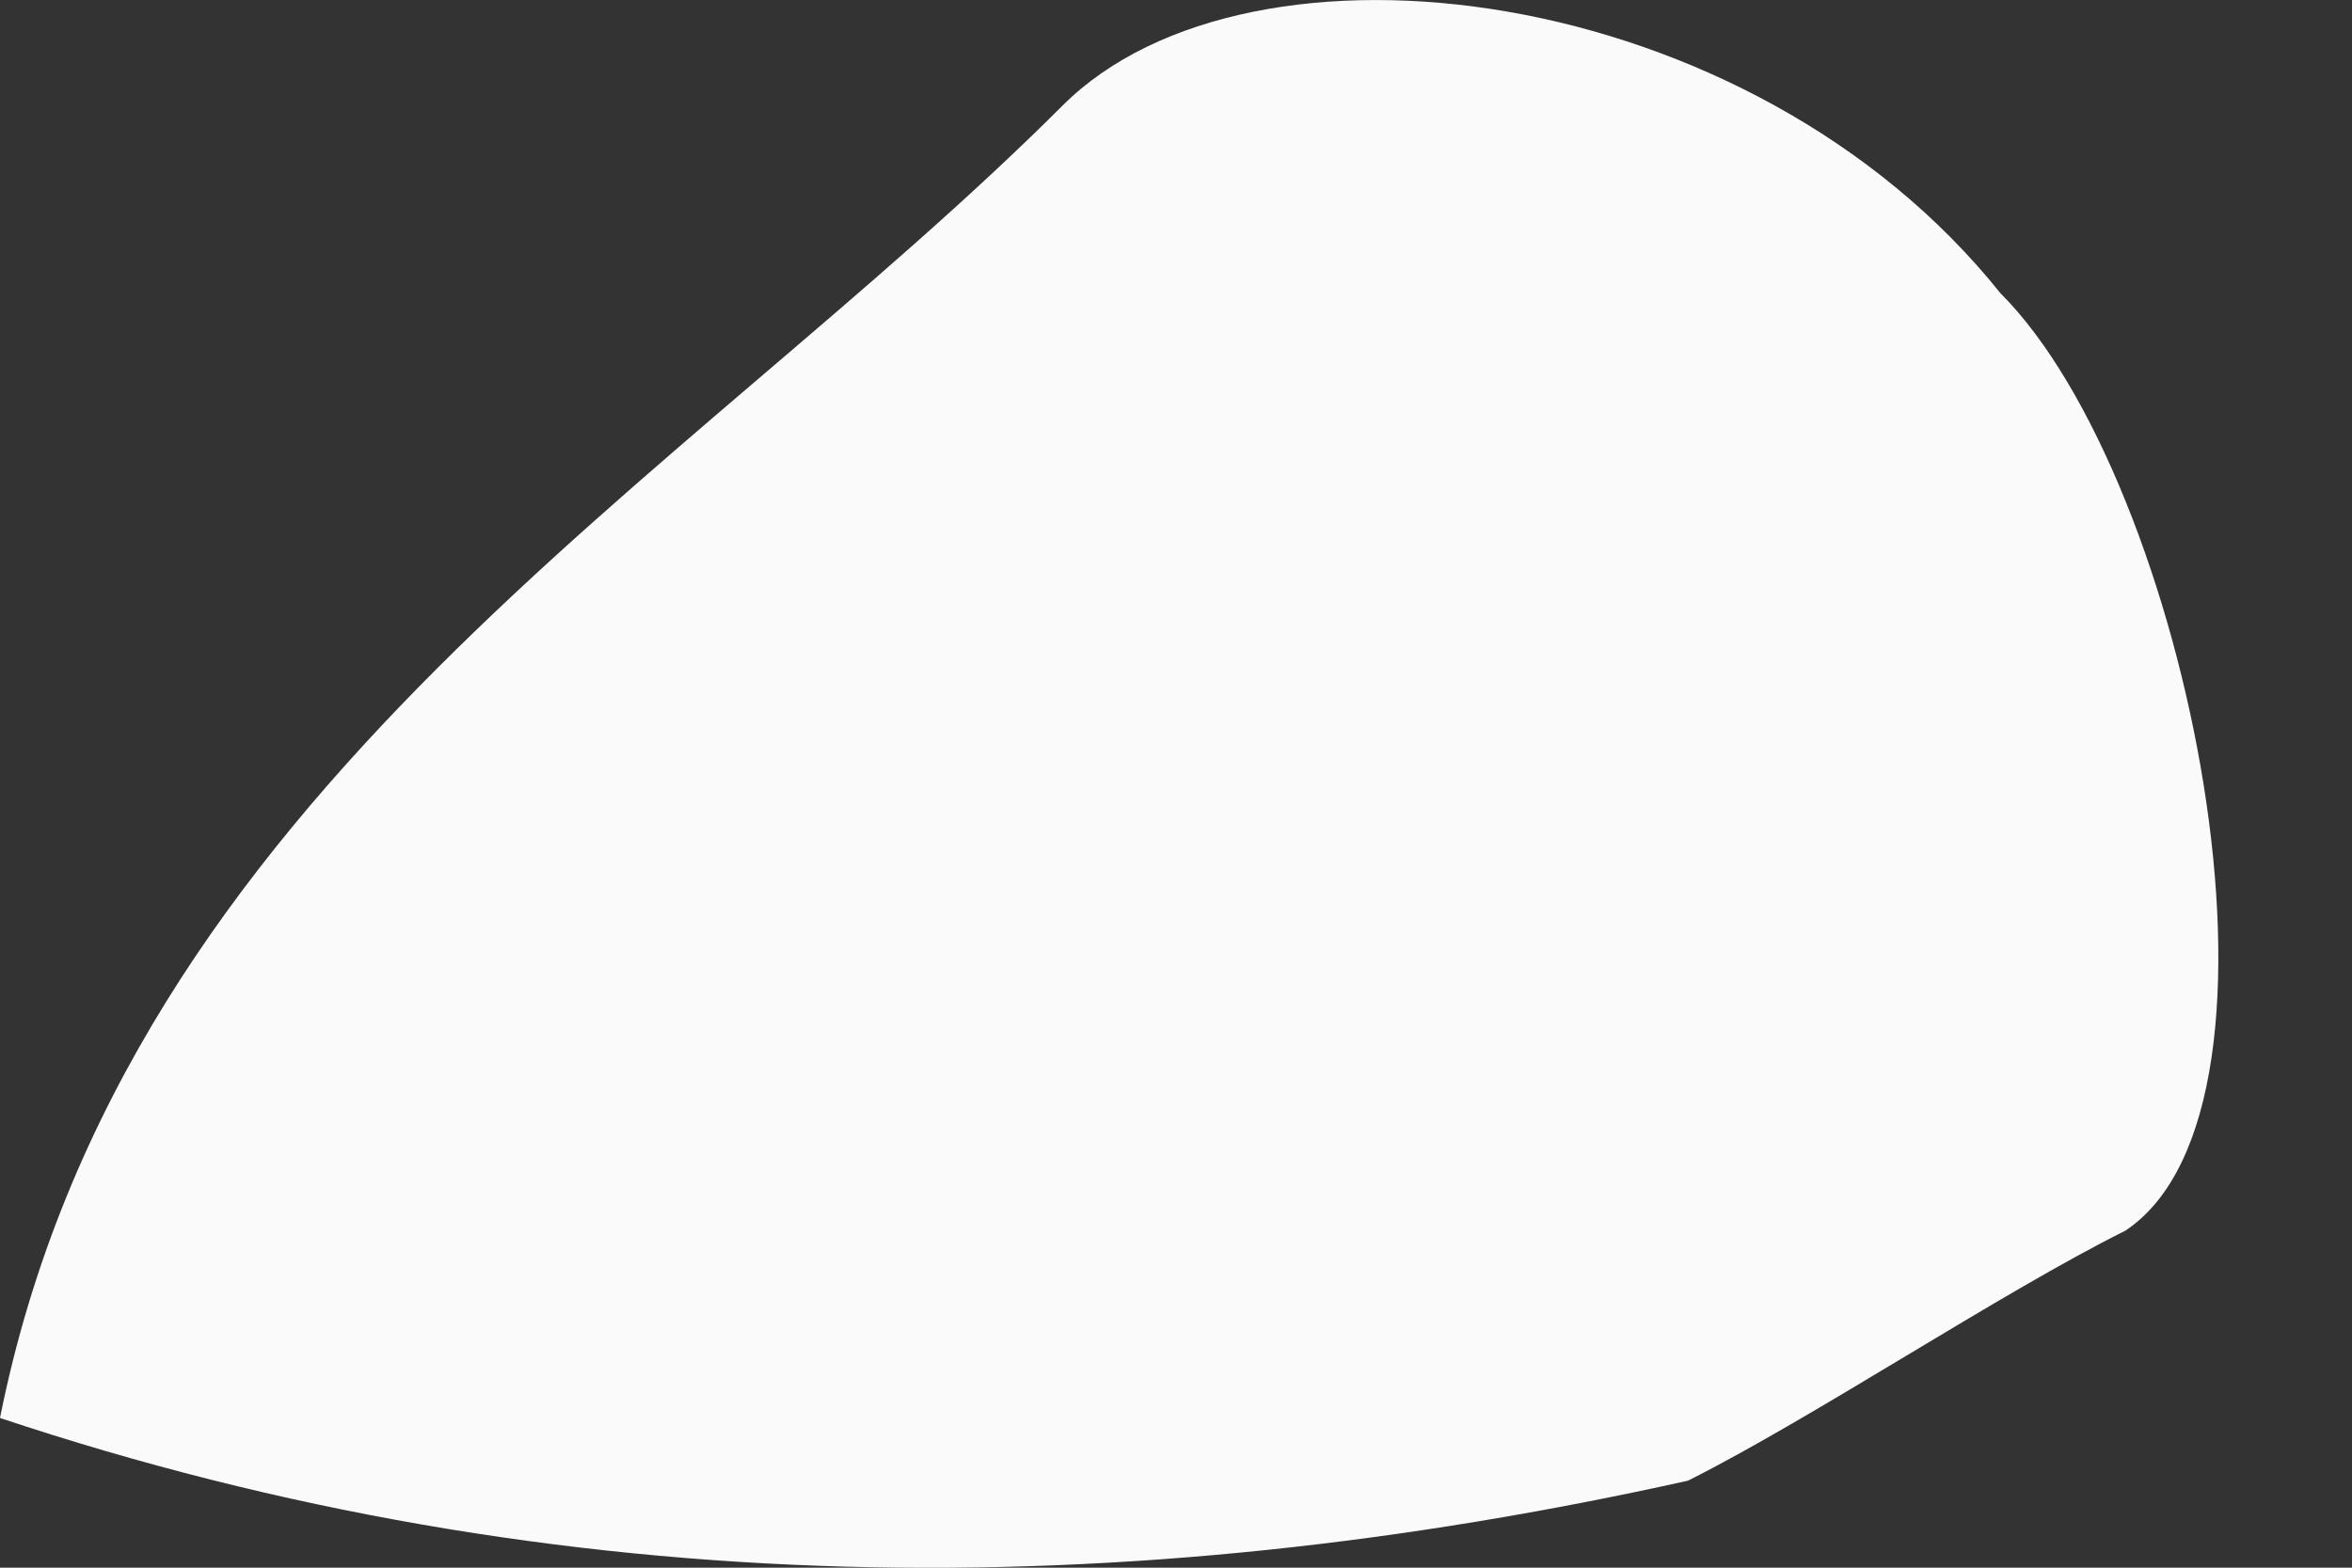 <svg width="6" height="4" viewBox="0 0 6 4" fill="none" xmlns="http://www.w3.org/2000/svg">
<rect x="0" y="0" width="6" height="4" fill="#333333" stroke="none"/>
<path fill-rule="evenodd" clip-rule="evenodd" d="M2.711 0.269C1.754 1.226 0.319 2.023 0 3.618C1.435 4.097 2.871 4.097 4.306 3.778C4.625 3.618 5.103 3.299 5.422 3.14C5.901 2.821 5.582 1.226 5.103 0.748C4.465 -0.05 3.19 -0.209 2.711 0.269Z" fill="#FAFAFA"/>
</svg>
